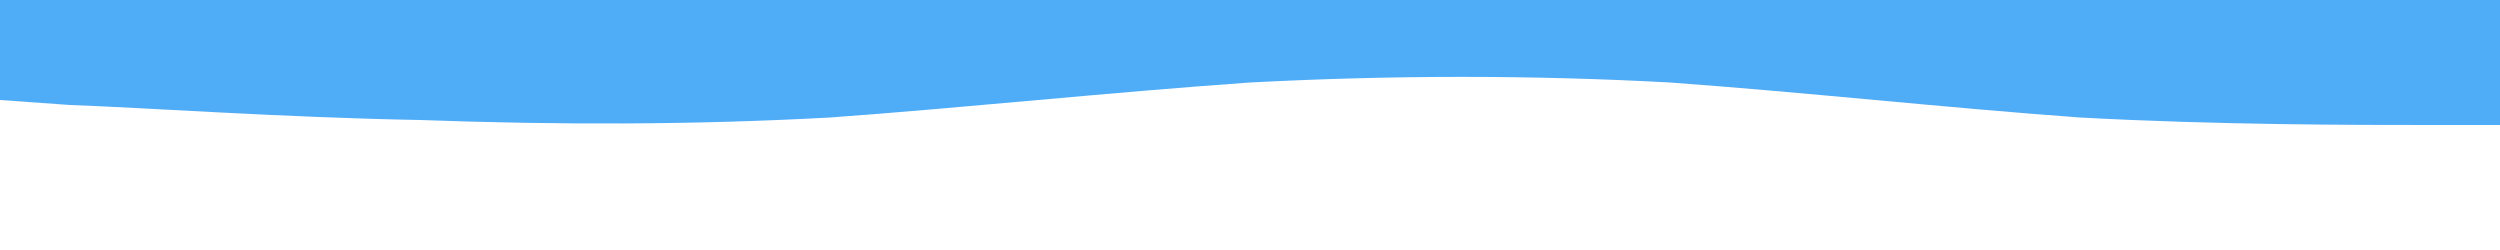 <svg id="visual" viewBox="0 0 100 10" width="100" height="10" xmlns="http://www.w3.org/2000/svg" xmlns:xlink="http://www.w3.org/1999/xlink" version="1.1"><path d="M0 4L2.8 4.2C5.7 4.3 11.3 4.7 16.8 4.8C22.3 5 27.7 5 33.2 4.7C38.7 4.3 44.3 3.7 50 3.3C55.7 3 61.3 3 66.8 3.3C72.3 3.7 77.7 4.3 83.2 4.7C88.7 5 94.3 5 97.2 5L100 5L100 0L97.2 0C94.3 0 88.7 0 83.2 0C77.7 0 72.3 0 66.8 0C61.3 0 55.7 0 50 0C44.3 0 38.7 0 33.2 0C27.7 0 22.3 0 16.8 0C11.3 0 5.7 0 2.8 0L0 0Z" fill="#4FACF7" stroke-linecap="round" stroke-linejoin="miter"></path></svg>